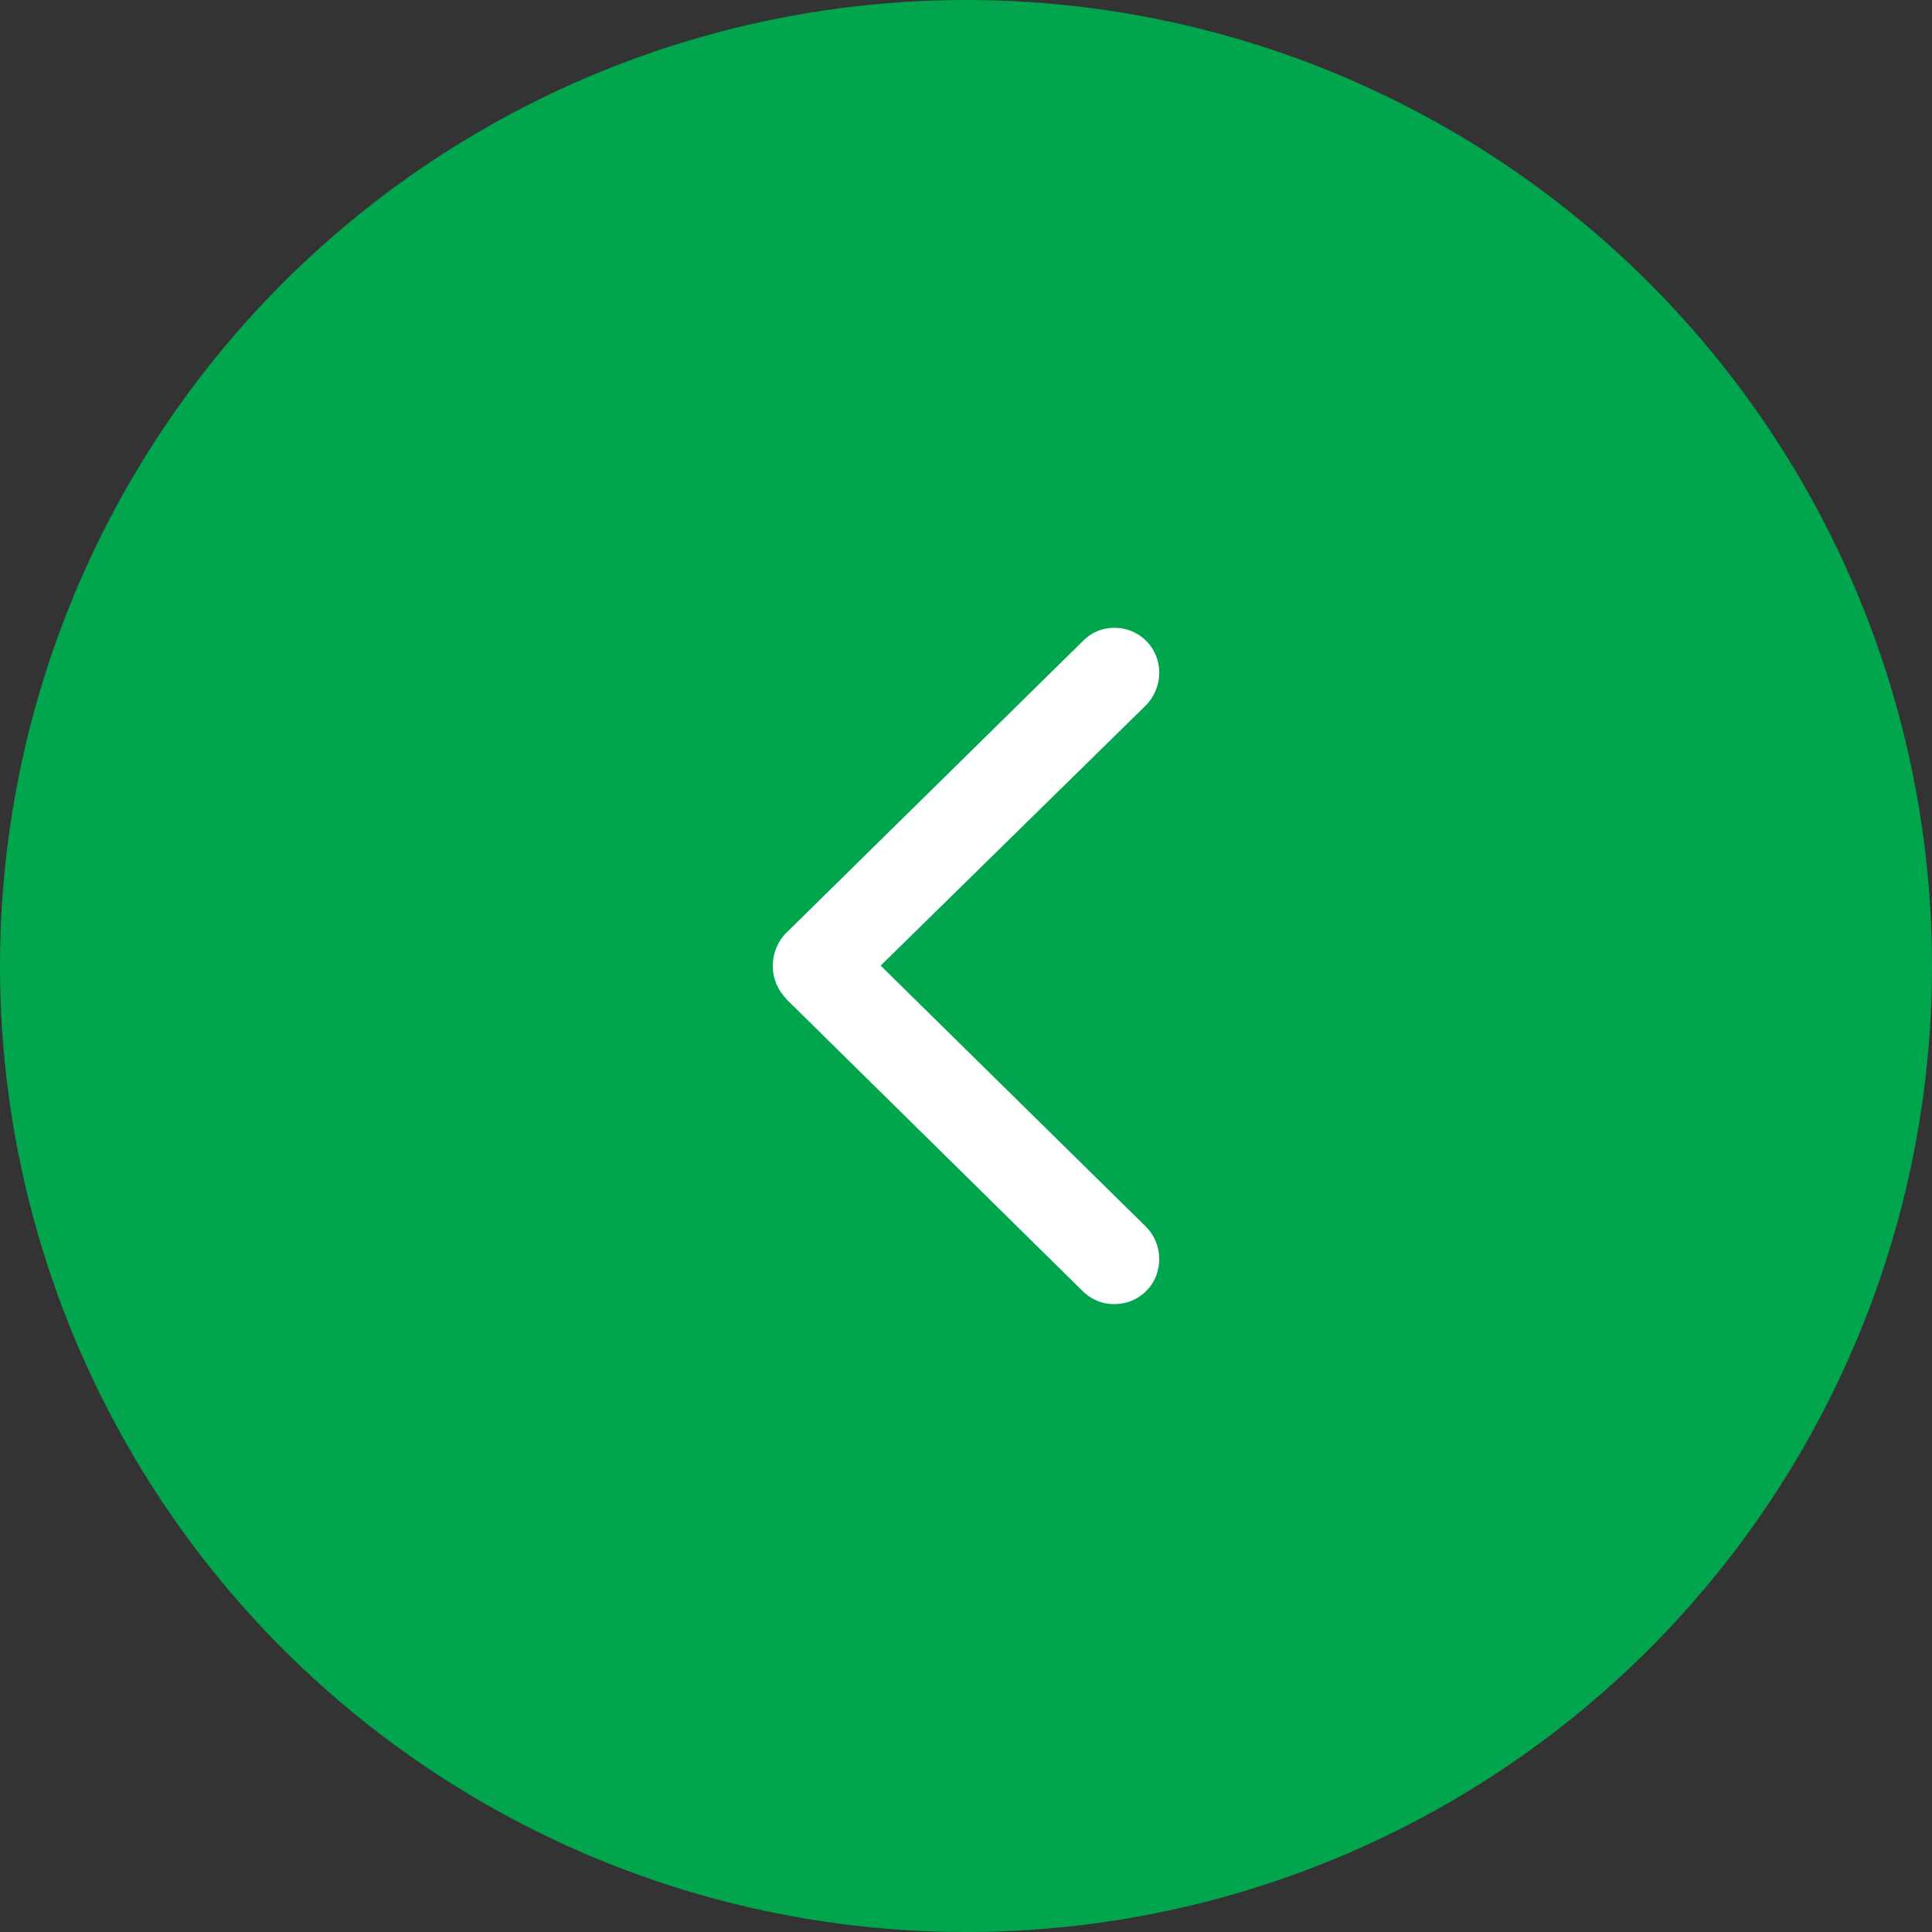 <svg xmlns="http://www.w3.org/2000/svg" width="40" height="40" viewBox="0 0 40 40">
    <rect x="0" y="0" width="40" height="40" fill="#333333" stroke="none"/>
    <g fill="none" fill-rule="evenodd">
        <circle cx="20" cy="20" r="20" fill="#01A54E"/>
        <path fill="#FFF" d="M23.068 27c.525 0 .932-.41.932-.931a.952.952 0 00-.282-.679l-5.485-5.398 5.485-5.382A.966.966 0 0024 13.93a.921.921 0 00-.932-.931c-.251 0-.47.095-.643.268l-6.096 5.998A.983.983 0 0016 20c0 .276.11.513.321.726l6.096 6.006c.18.173.4.268.65.268z"/>
    </g>
</svg>
